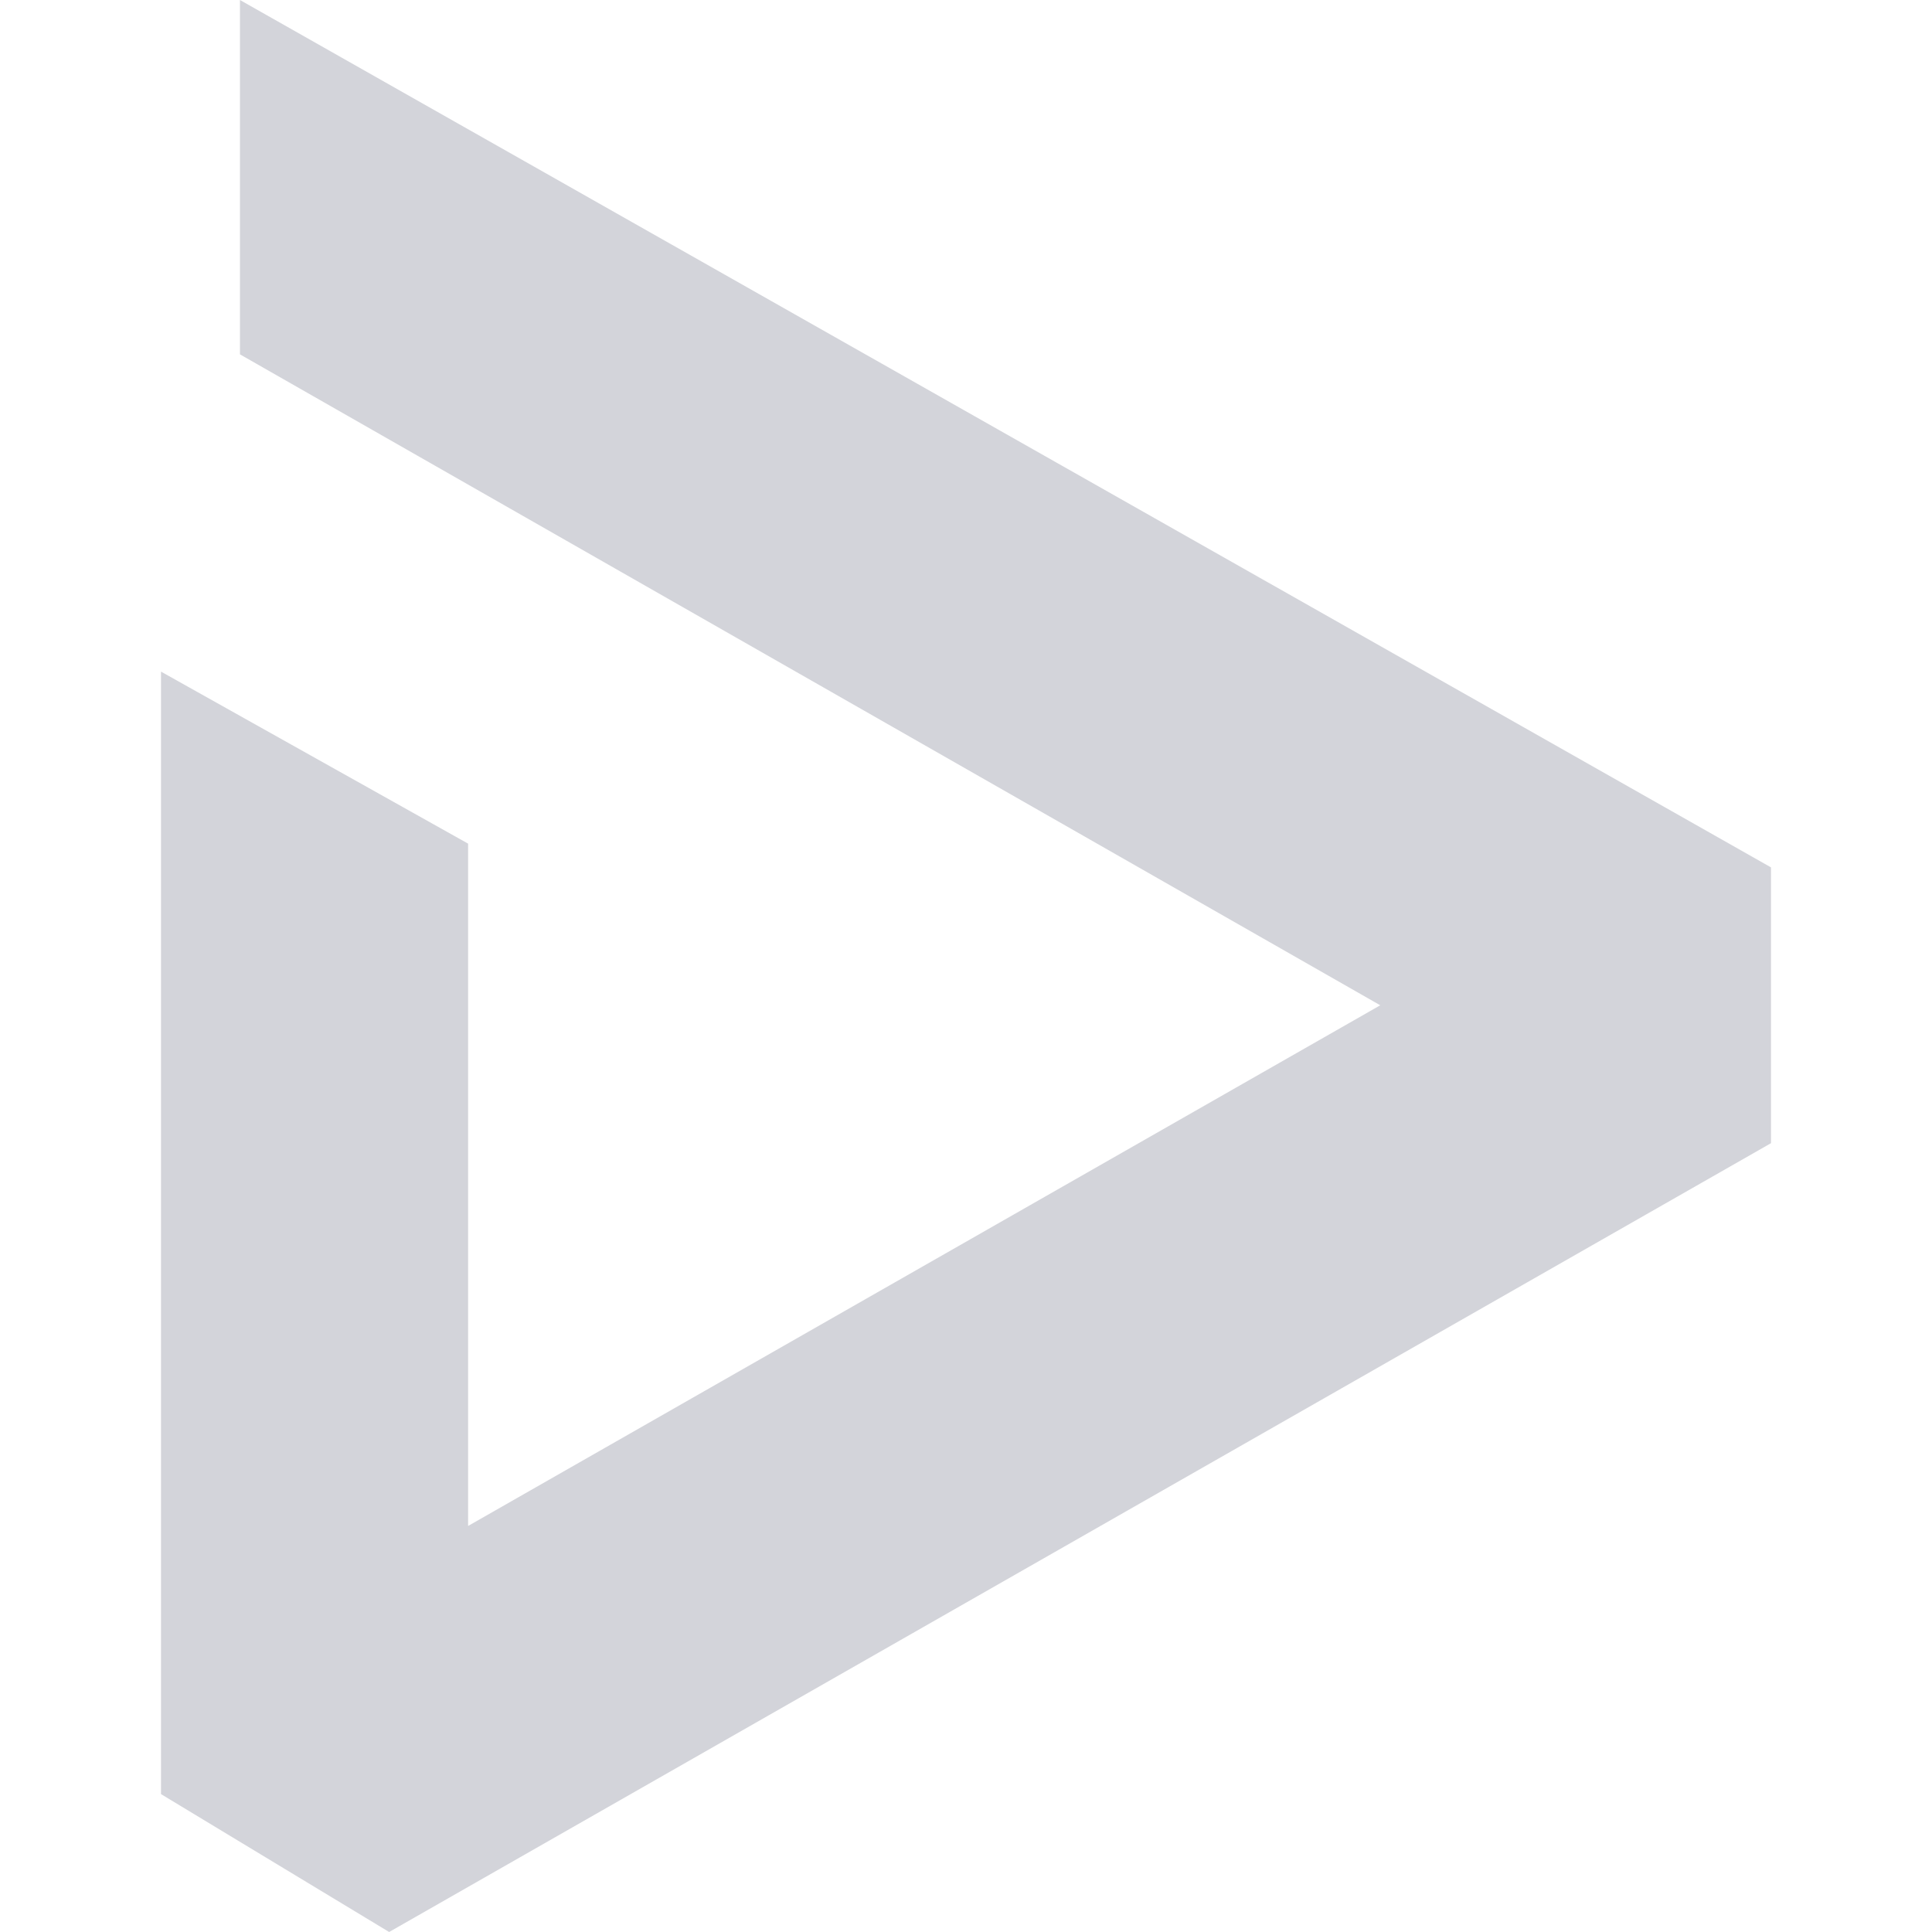 <?xml version="1.0" standalone="no"?><!DOCTYPE svg PUBLIC "-//W3C//DTD SVG 1.1//EN" "http://www.w3.org/Graphics/SVG/1.1/DTD/svg11.dtd"><svg t="1525081168842" class="icon" style="" viewBox="0 0 1024 1024" version="1.1" xmlns="http://www.w3.org/2000/svg" p-id="22475" xmlns:xlink="http://www.w3.org/1999/xlink" width="32" height="32"><defs><style type="text/css"></style></defs><path d="M731.563 532.821L248.107 808.789V447.147L85.333 355.968v594.944L206.251 1024 938.667 605.909v-146.176L127.189 0v187.819z" p-id="22476" fill="#d3d4da"></path></svg>
